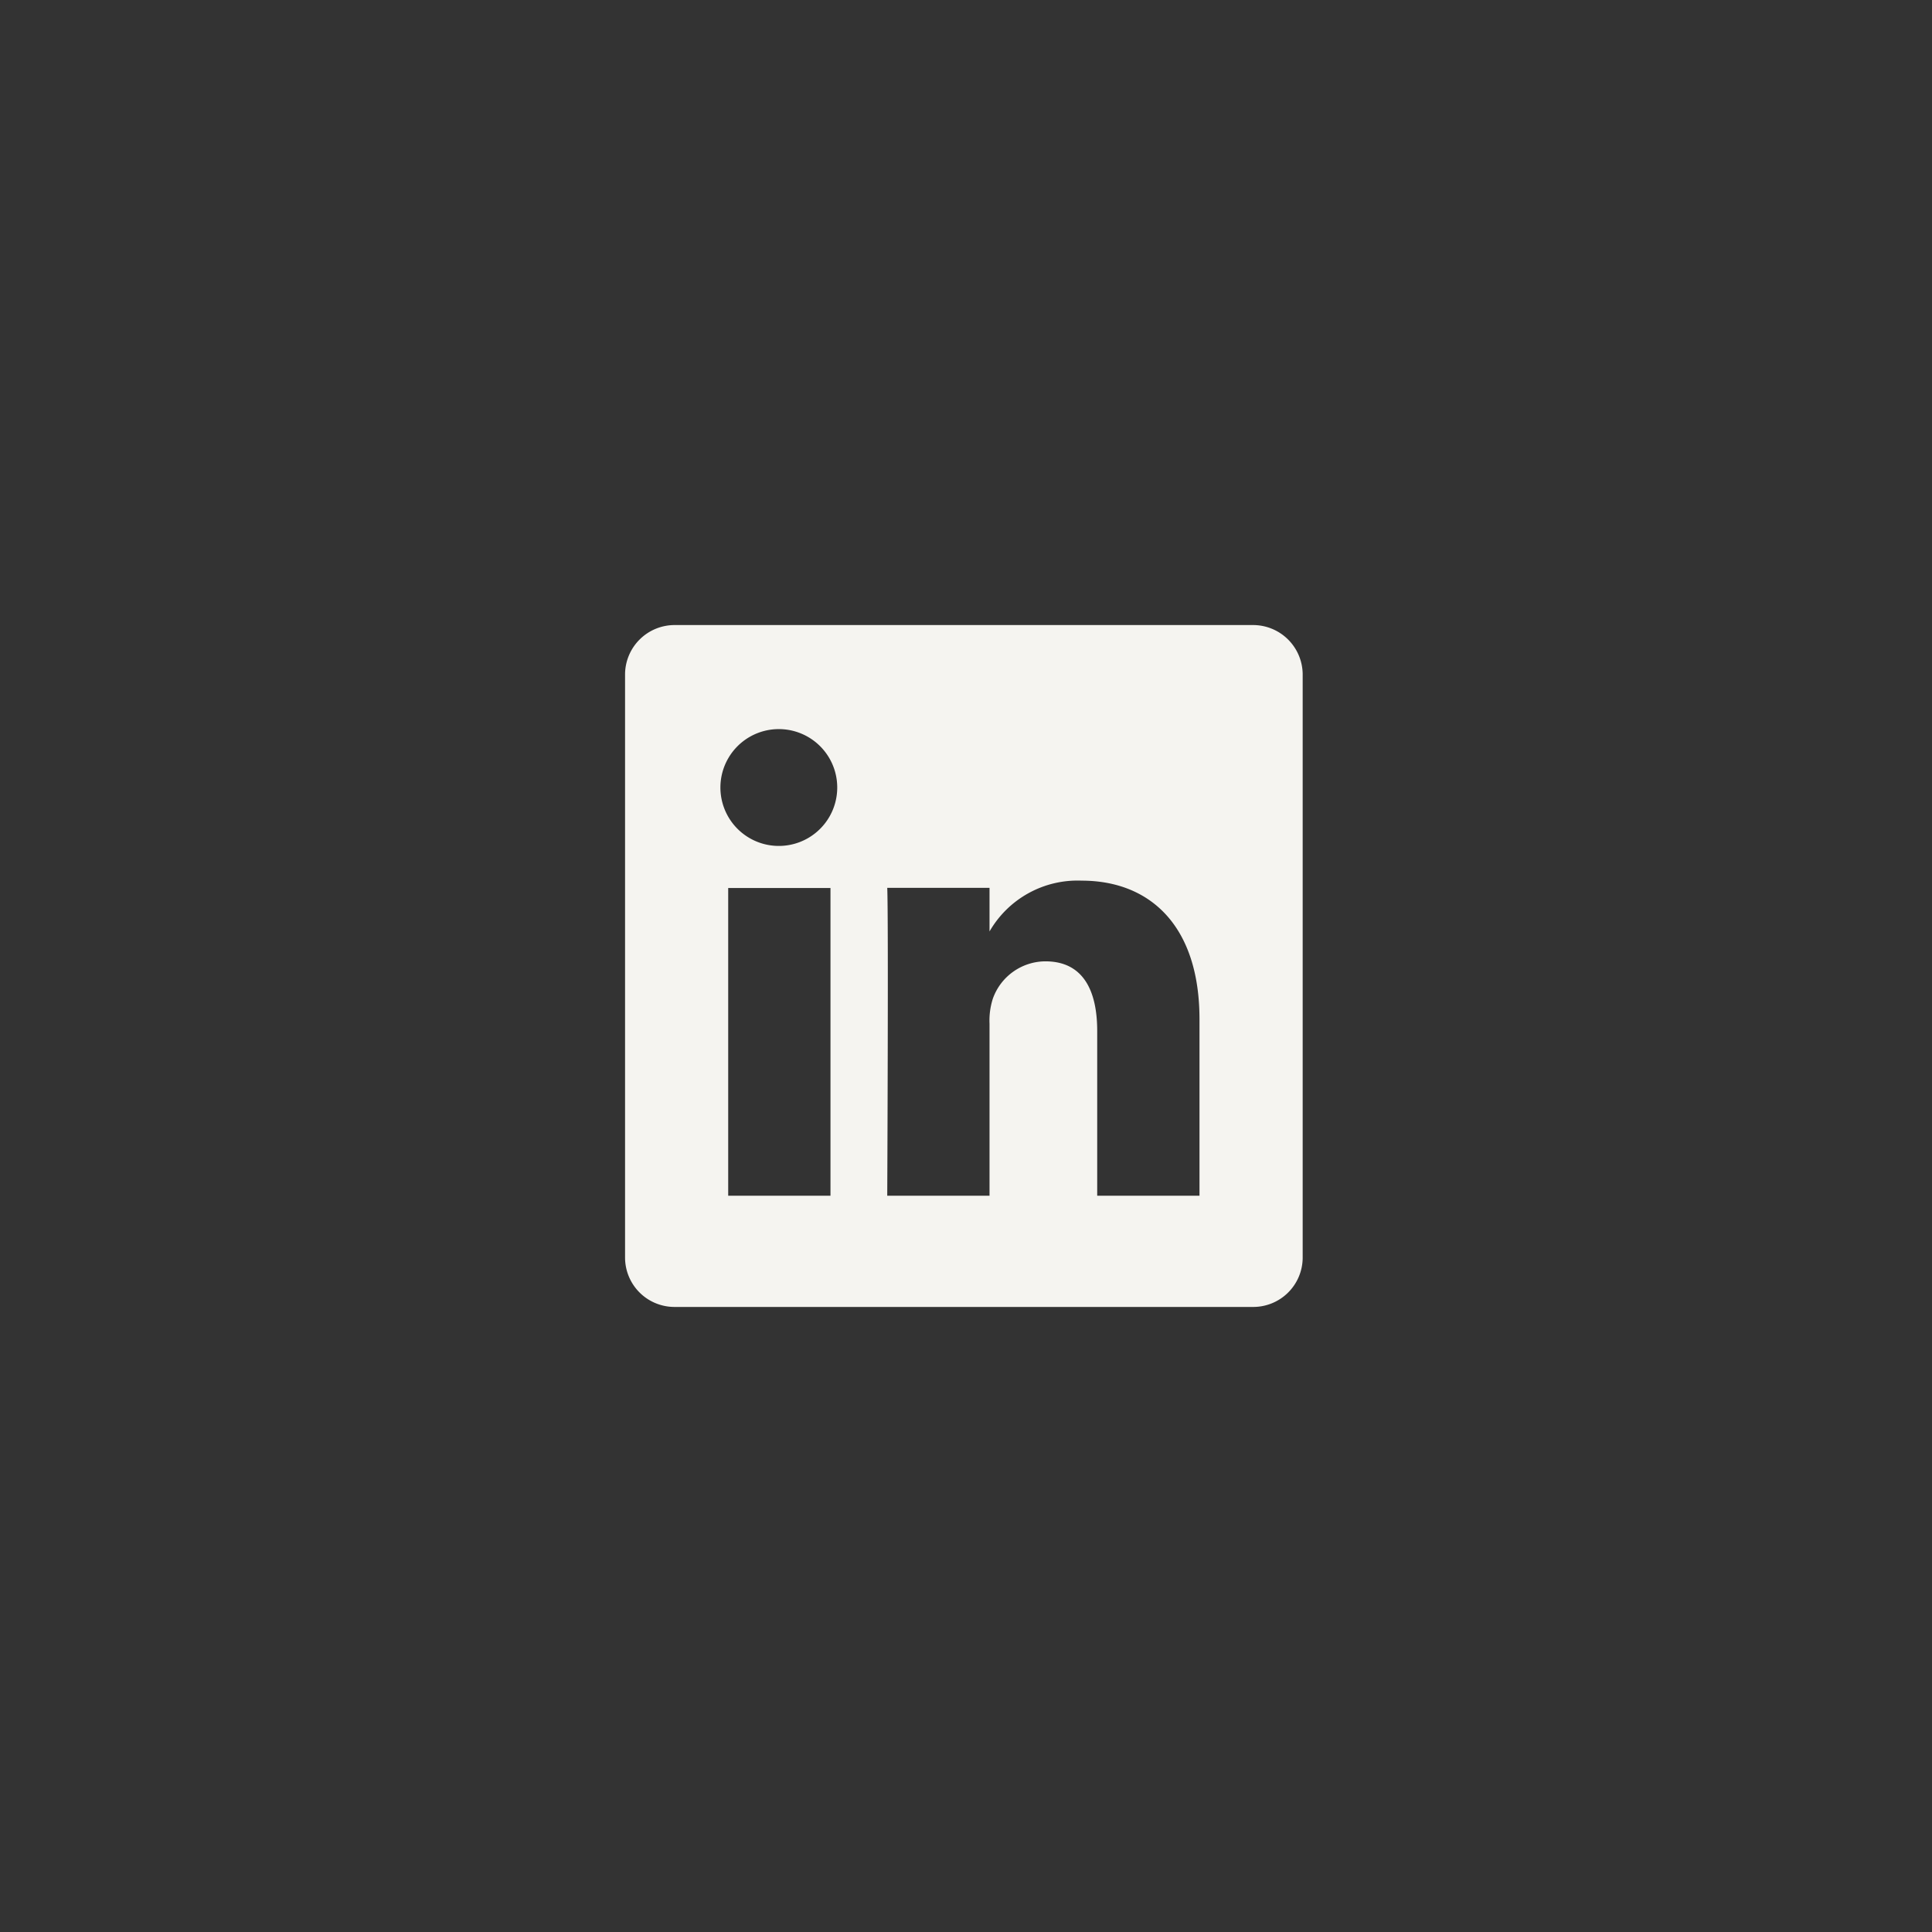 <svg xmlns="http://www.w3.org/2000/svg" width="34" height="34" viewBox="0 0 34 34">
  <rect x="0" y="0" width="34" height="34" fill="#333333" stroke="none"/>
  <g id="Group_1962" data-name="Group 1962" transform="translate(-201 -13029)">
    <!-- <circle id="Ellipse_14" data-name="Ellipse 14" cx="17" cy="17" r="17" transform="translate(201 13029)" fill="#f06424"/> -->
    <path id="linkedin" d="M76.243,62.4H66.082a.872.872,0,0,0-.882.861V73.54a.87.87,0,0,0,.882.86H76.243a.87.87,0,0,0,.882-.86V63.26A.873.873,0,0,0,76.243,62.4ZM68.815,72.443h-1.8V67.027h1.8Zm-.9-6.156H67.9a1.028,1.028,0,1,1,.012,0Zm7.394,6.156h-1.8v-2.9c0-.728-.259-1.225-.911-1.225a.986.986,0,0,0-.926.658,1.262,1.262,0,0,0-.058.439v3.028h-1.8s.023-4.909,0-5.418h1.8v.767a1.787,1.787,0,0,1,1.622-.894c1.185,0,2.073.775,2.073,2.439Z" transform="translate(146.8 12977.6)" fill="#f5f4f0"/>
  </g>
</svg>
